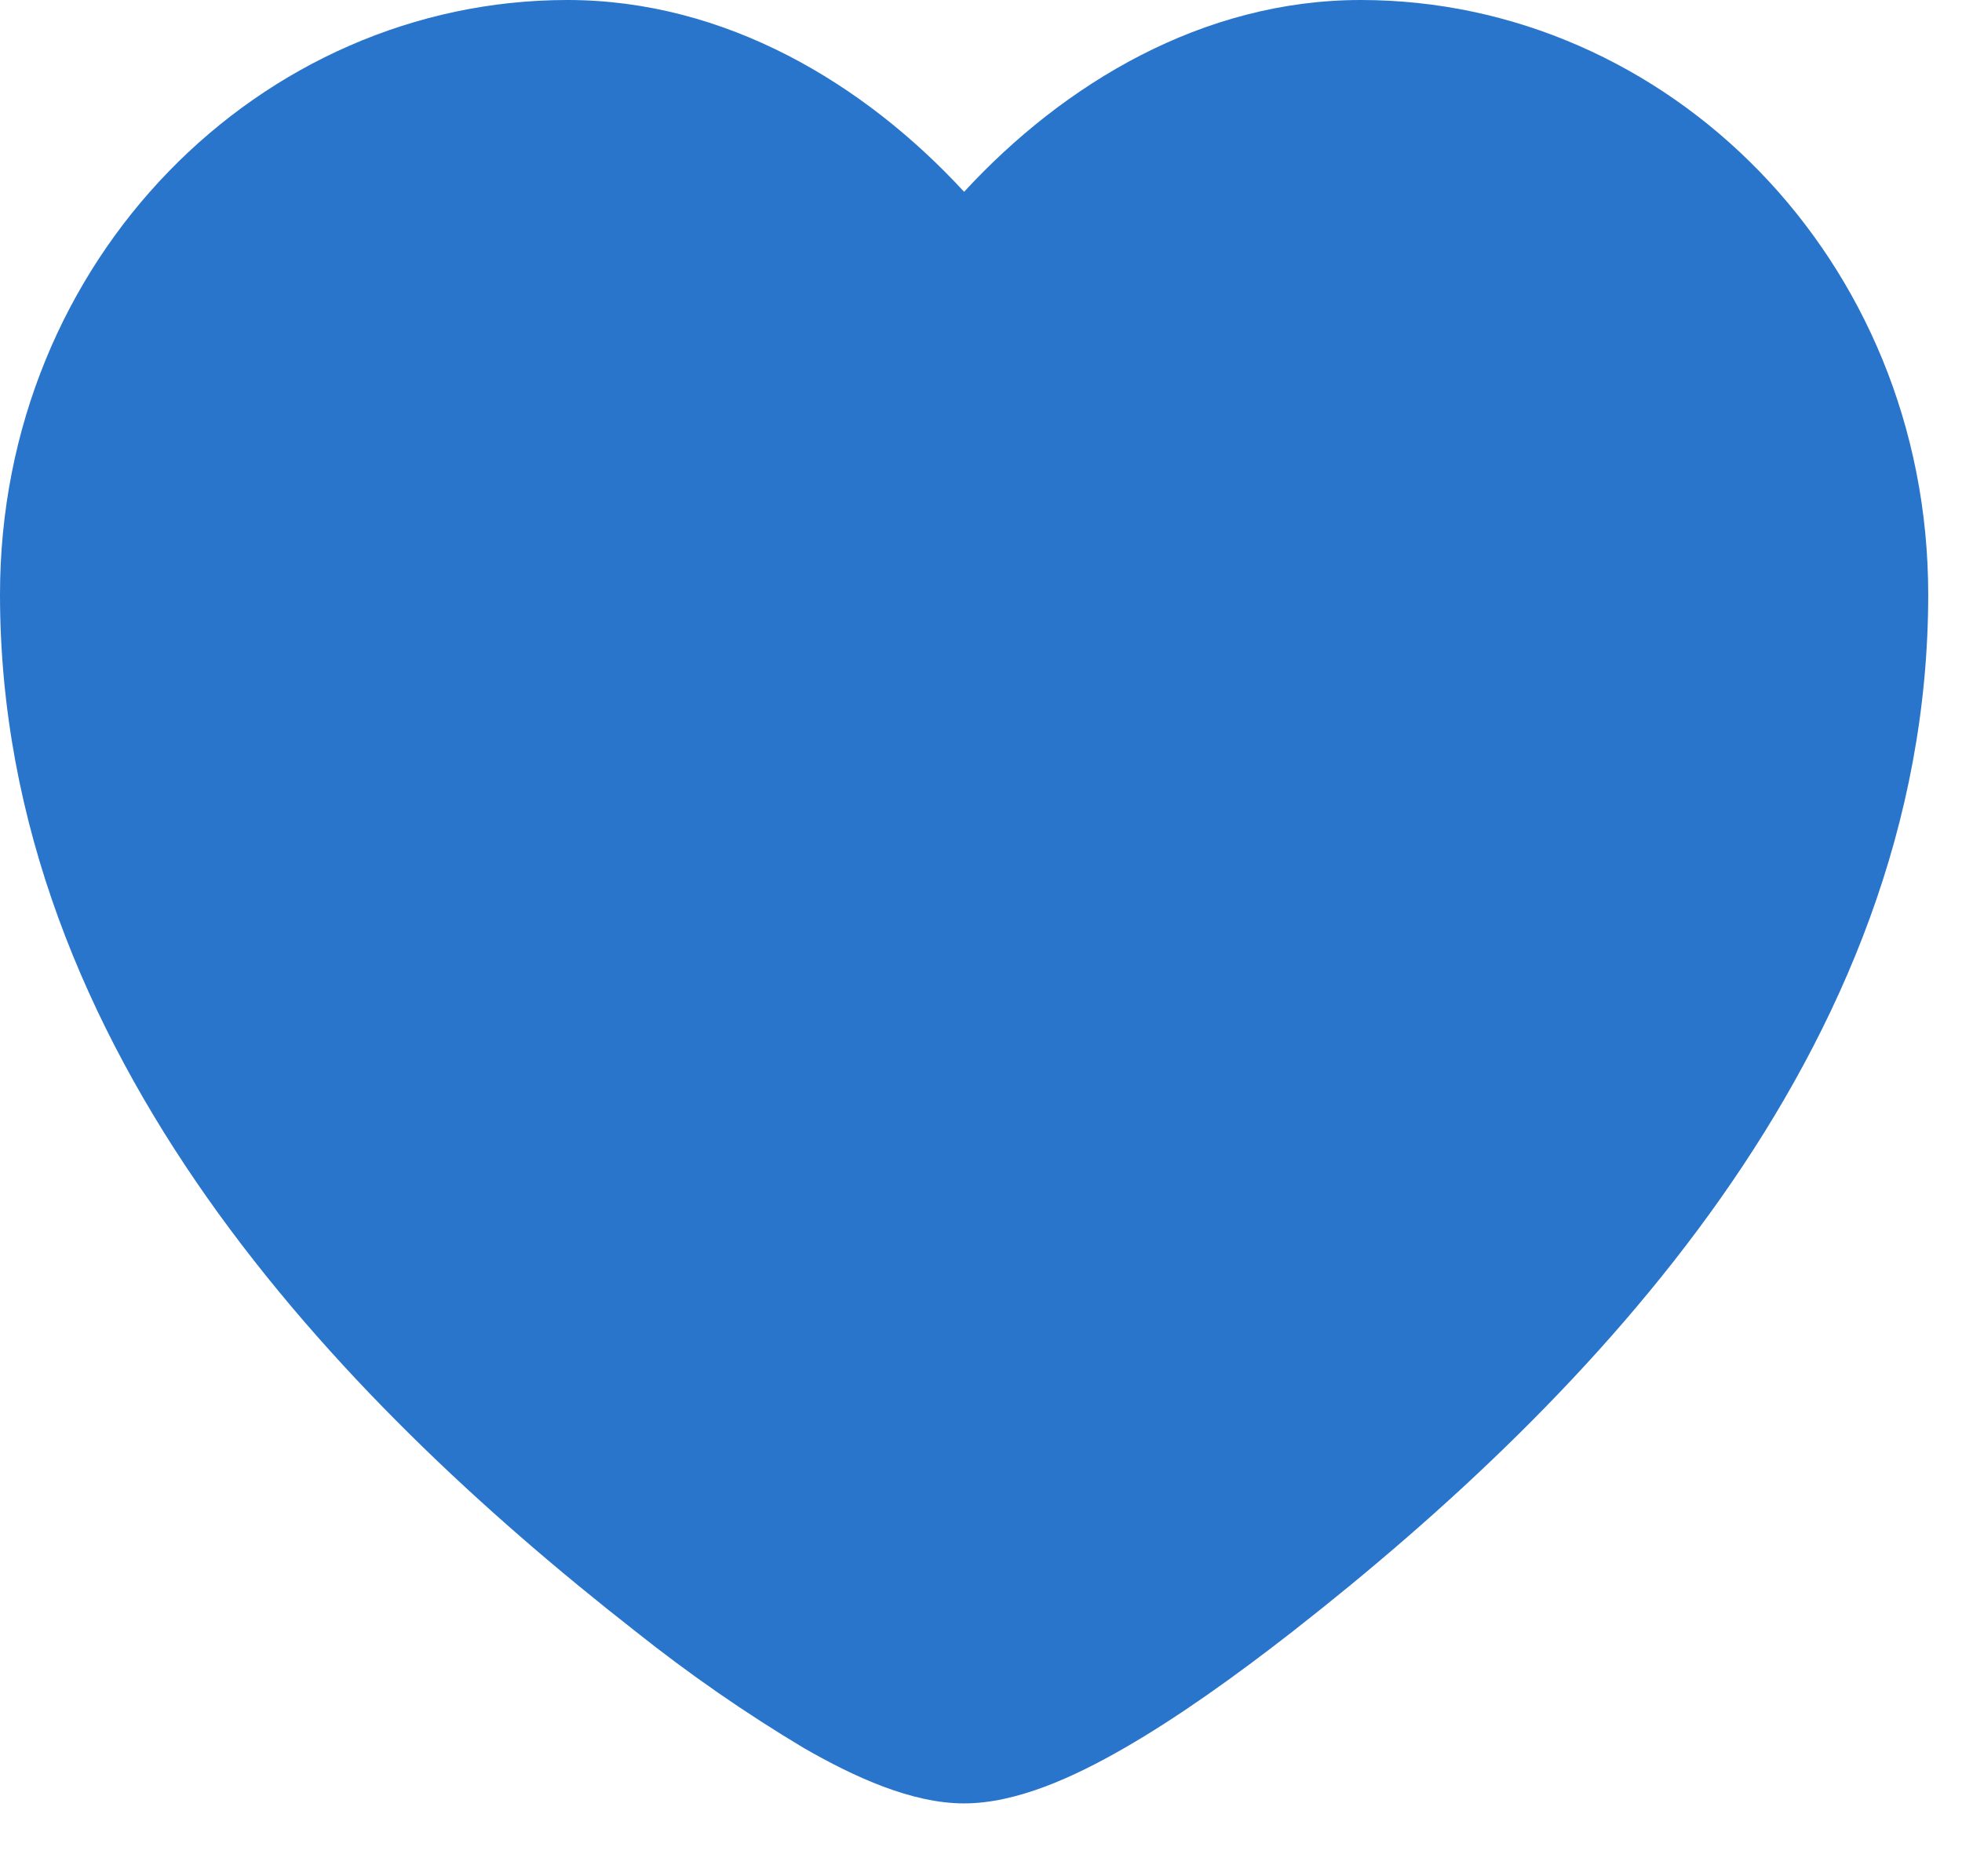 <svg width="23" height="22" viewBox="0 0 23 22" fill="none" xmlns="http://www.w3.org/2000/svg">
<path fill-rule="evenodd" clip-rule="evenodd" d="M0 6.971C0 3.033 3.061 0 6.652 0C8.503 0 10.133 0.98 11.302 2.249C12.471 0.98 14.1 0 15.952 0C19.543 0 22.604 3.033 22.604 6.971C22.604 9.669 21.585 12.04 20.173 14.047C18.765 16.047 16.921 17.747 15.156 19.128C14.481 19.655 13.8 20.141 13.175 20.5C12.59 20.837 11.916 21.146 11.302 21.146C10.688 21.146 10.016 20.837 9.429 20.5C8.744 20.091 8.082 19.632 7.449 19.128C5.683 17.747 3.84 16.047 2.431 14.047C1.019 12.04 0 9.669 0 6.971Z" fill="#2975CC"/>
</svg>
